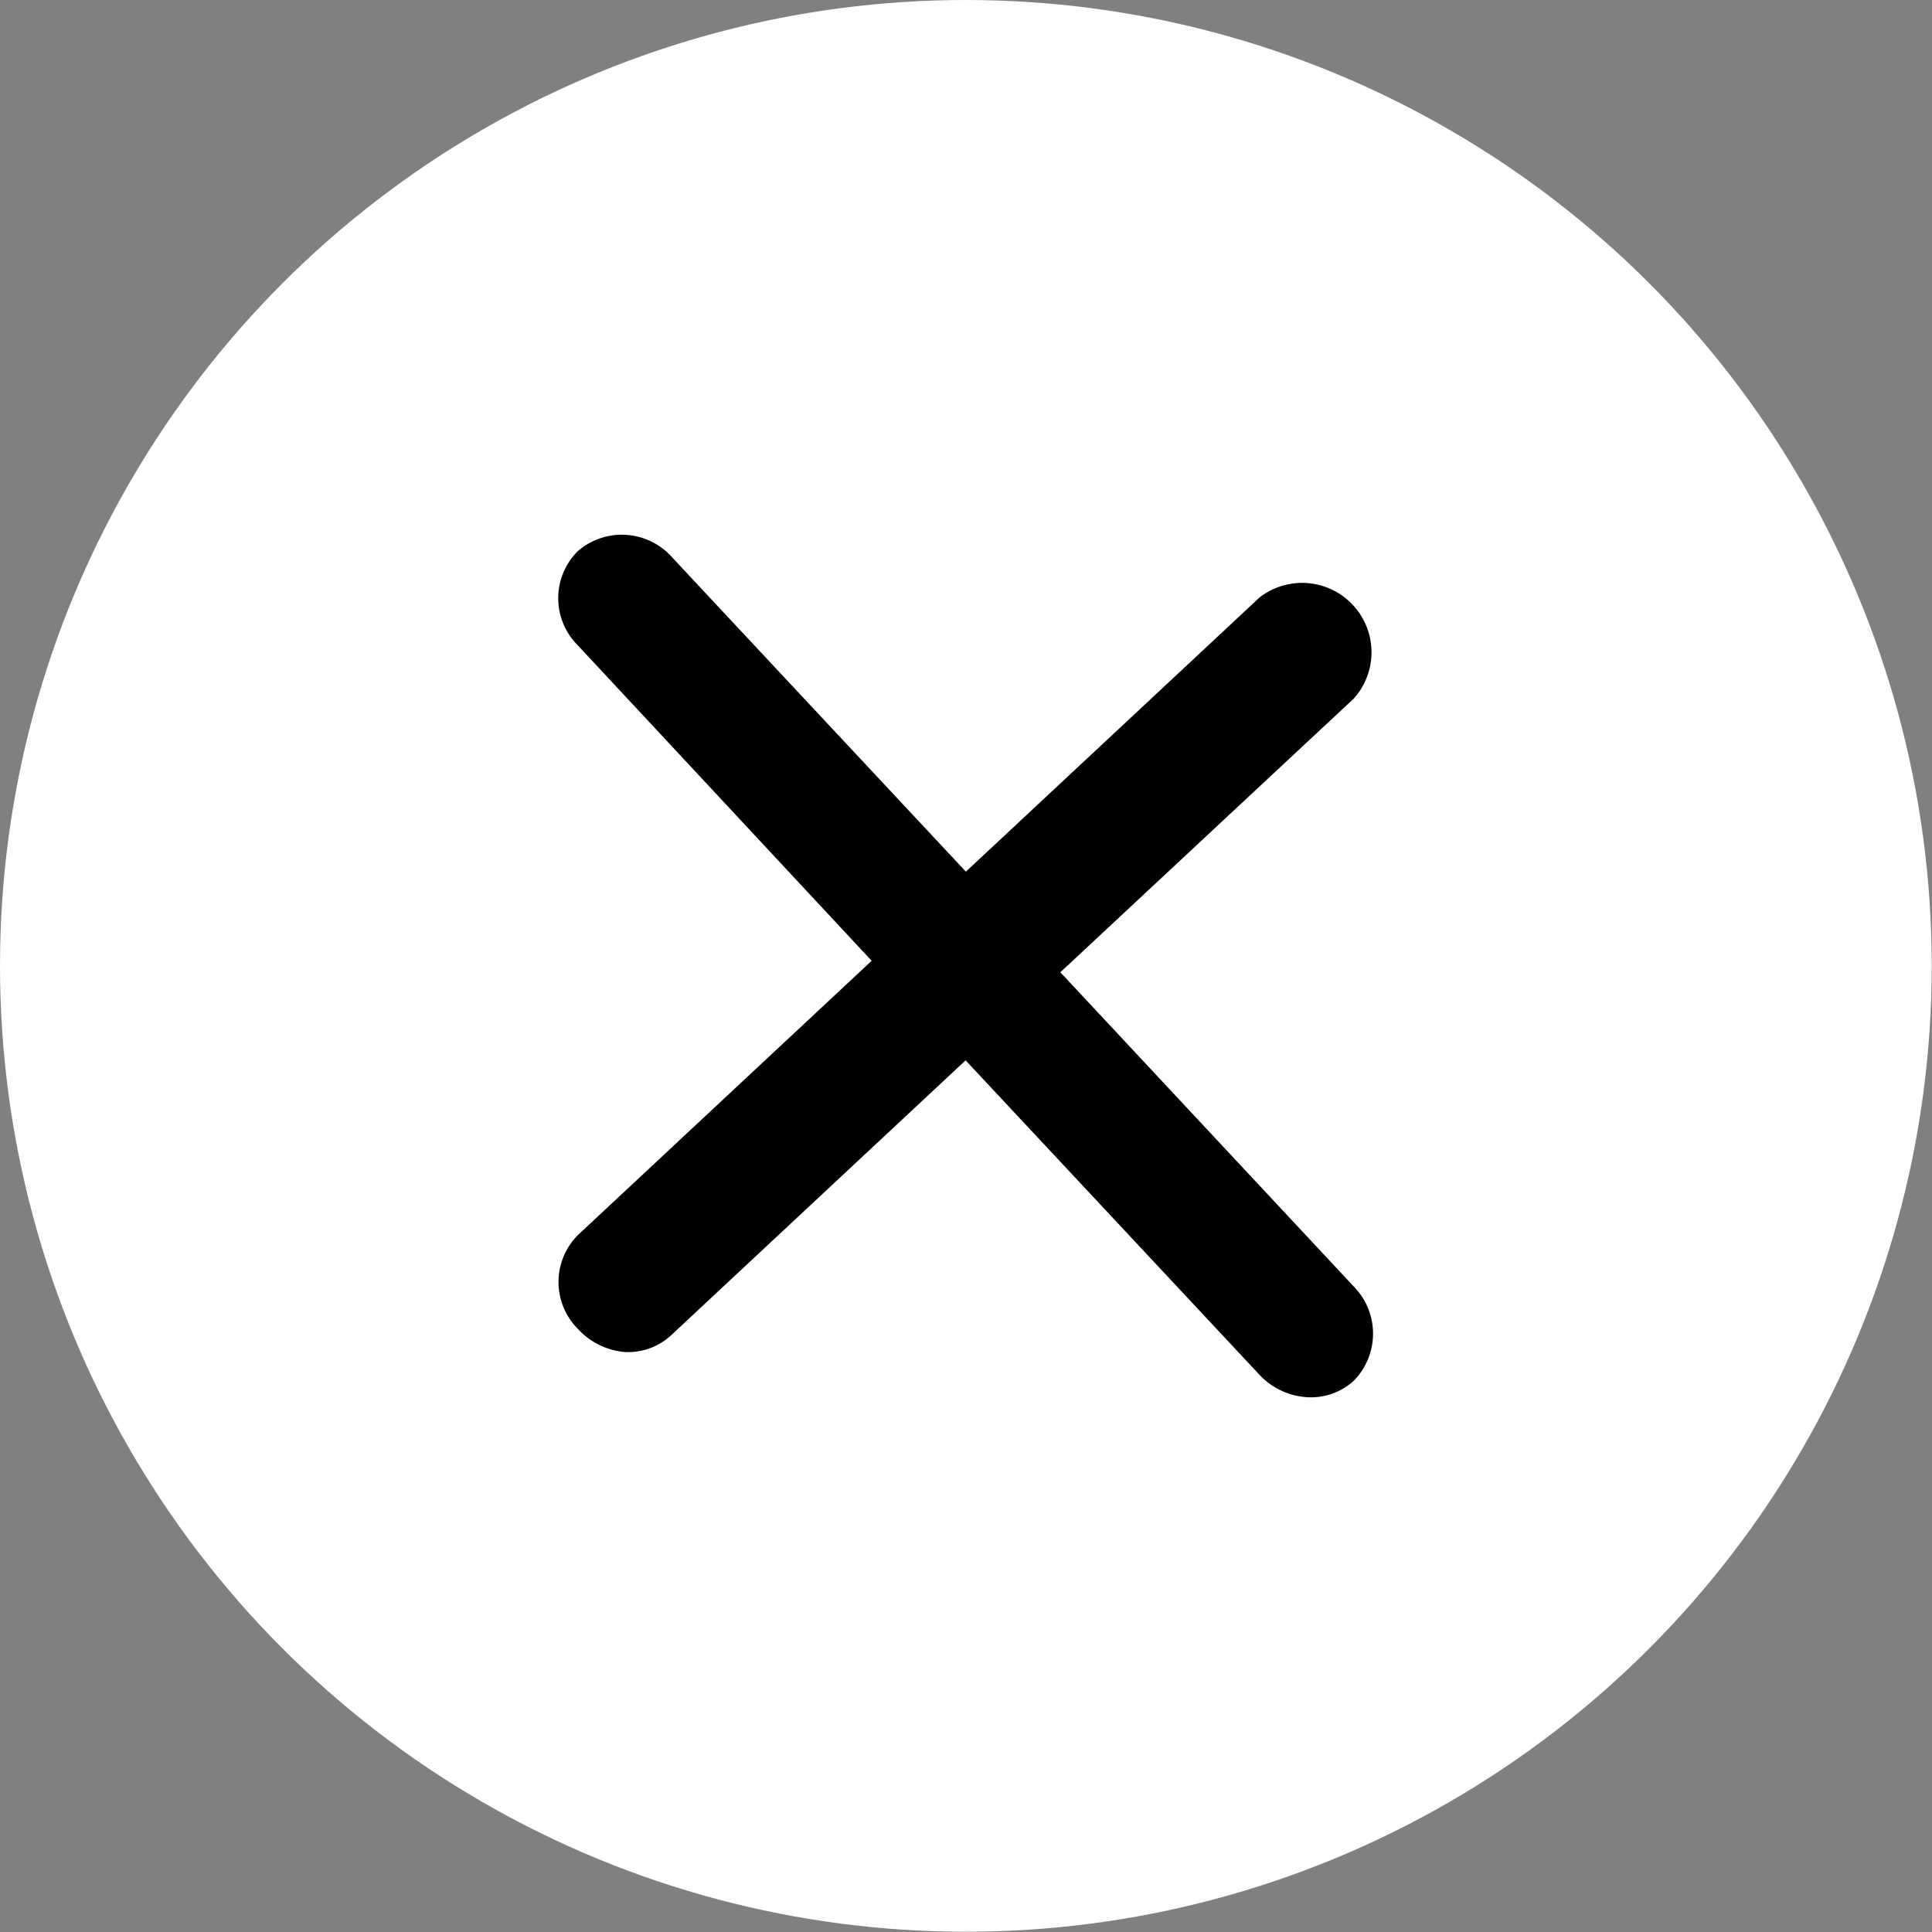 <svg xmlns="http://www.w3.org/2000/svg" viewBox="0 0 72.39 72.39"><rect x="0" y="0" width="72.39" height="72.39" fill="#808080" stroke="none"/><defs><style>.cls-1{fill:#fff;}</style></defs><g id="Layer_2" data-name="Layer 2"><g id="Layer_1-2" data-name="Layer 1"><circle class="cls-1" cx="36.19" cy="36.19" r="36.19"/><path d="M39.73,36.43l11-10.26a2.6,2.6,0,0,0-3.54-3.78l-11,10.27-11-11.77a2.52,2.52,0,0,0-3.54-.24,2.49,2.49,0,0,0,0,3.53L32.66,36l-11,10.27a2.49,2.49,0,0,0,0,3.53,2.69,2.69,0,0,0,1.77.86A2.38,2.38,0,0,0,25.18,50l11-10.27,11,11.77a2.67,2.67,0,0,0,1.77.85,2.38,2.38,0,0,0,1.77-.61,2.52,2.52,0,0,0,0-3.54Z"/></g></g></svg>